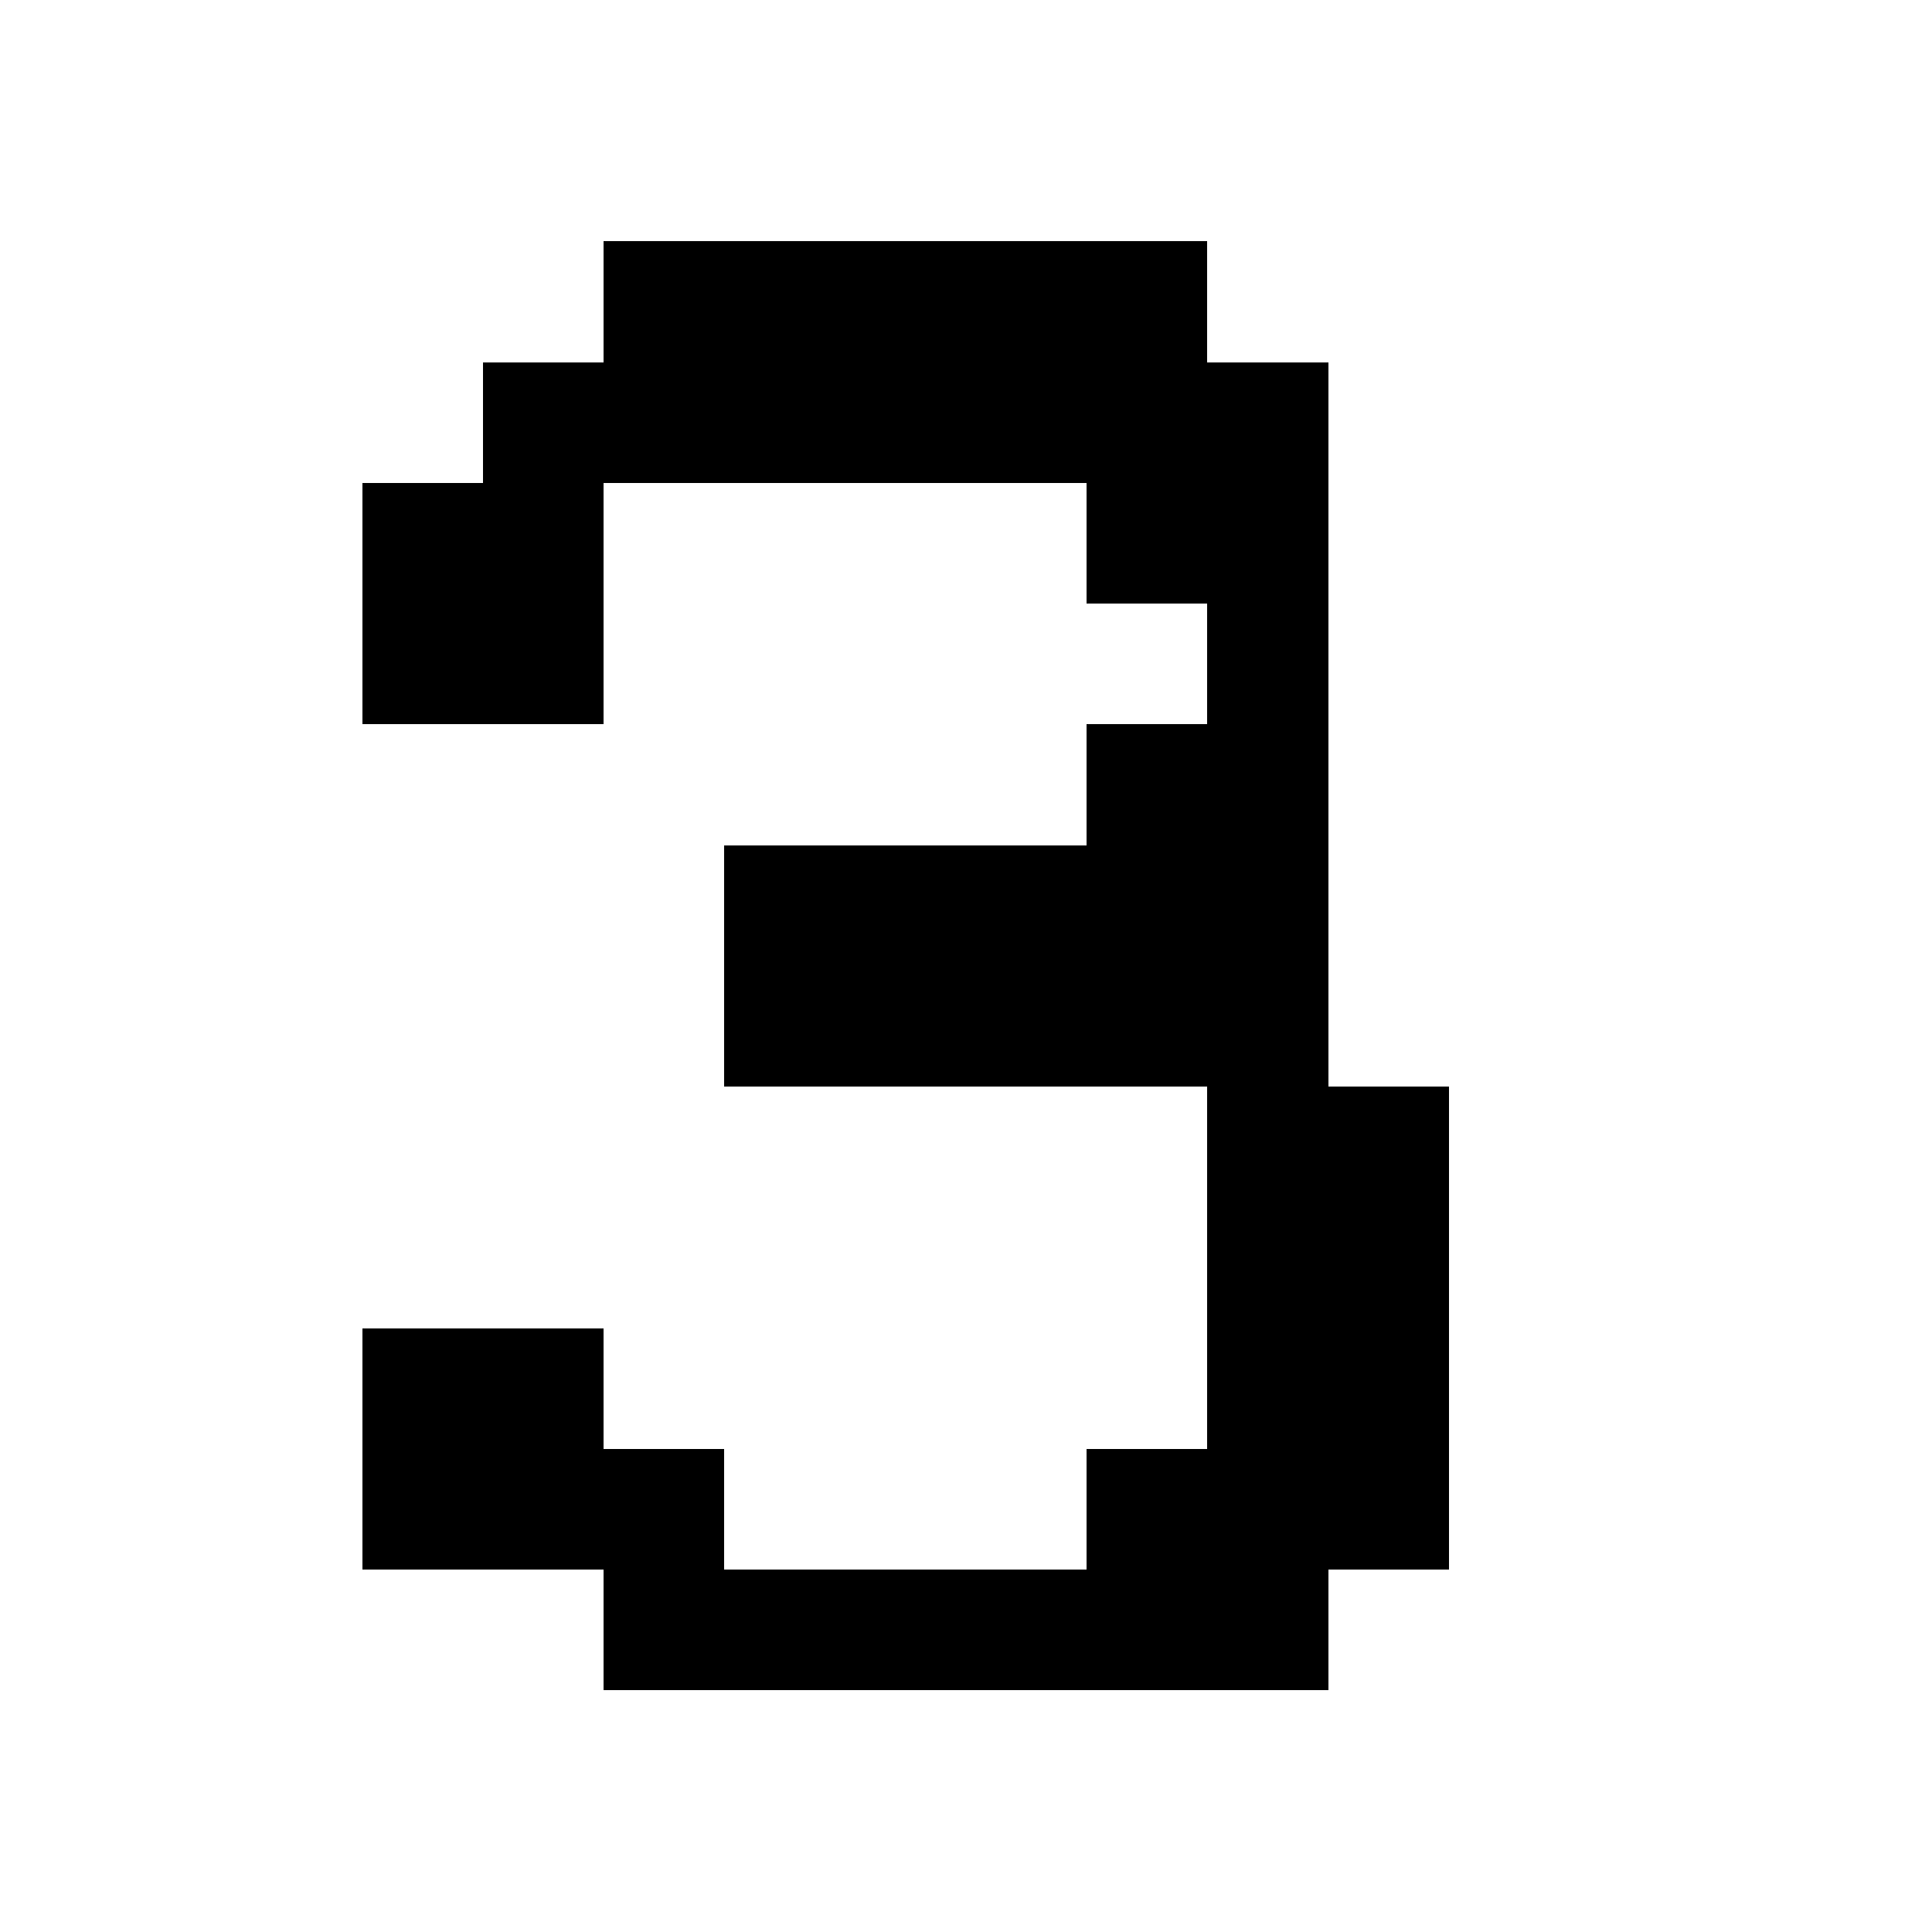 <svg xmlns="http://www.w3.org/2000/svg" viewBox="0 -0.5 16 16" shape-rendering="crispEdges">
<path stroke="#000000" d="M5 2h5M4 3h7M3 4h2M9 4h2M3 5h2M10 5h1M9 6h2M6 7h5M6 8h5M10 9h2M10 10h2M3 11h2M10 11h2M3 12h3M9 12h3M5 13h6" />
</svg>